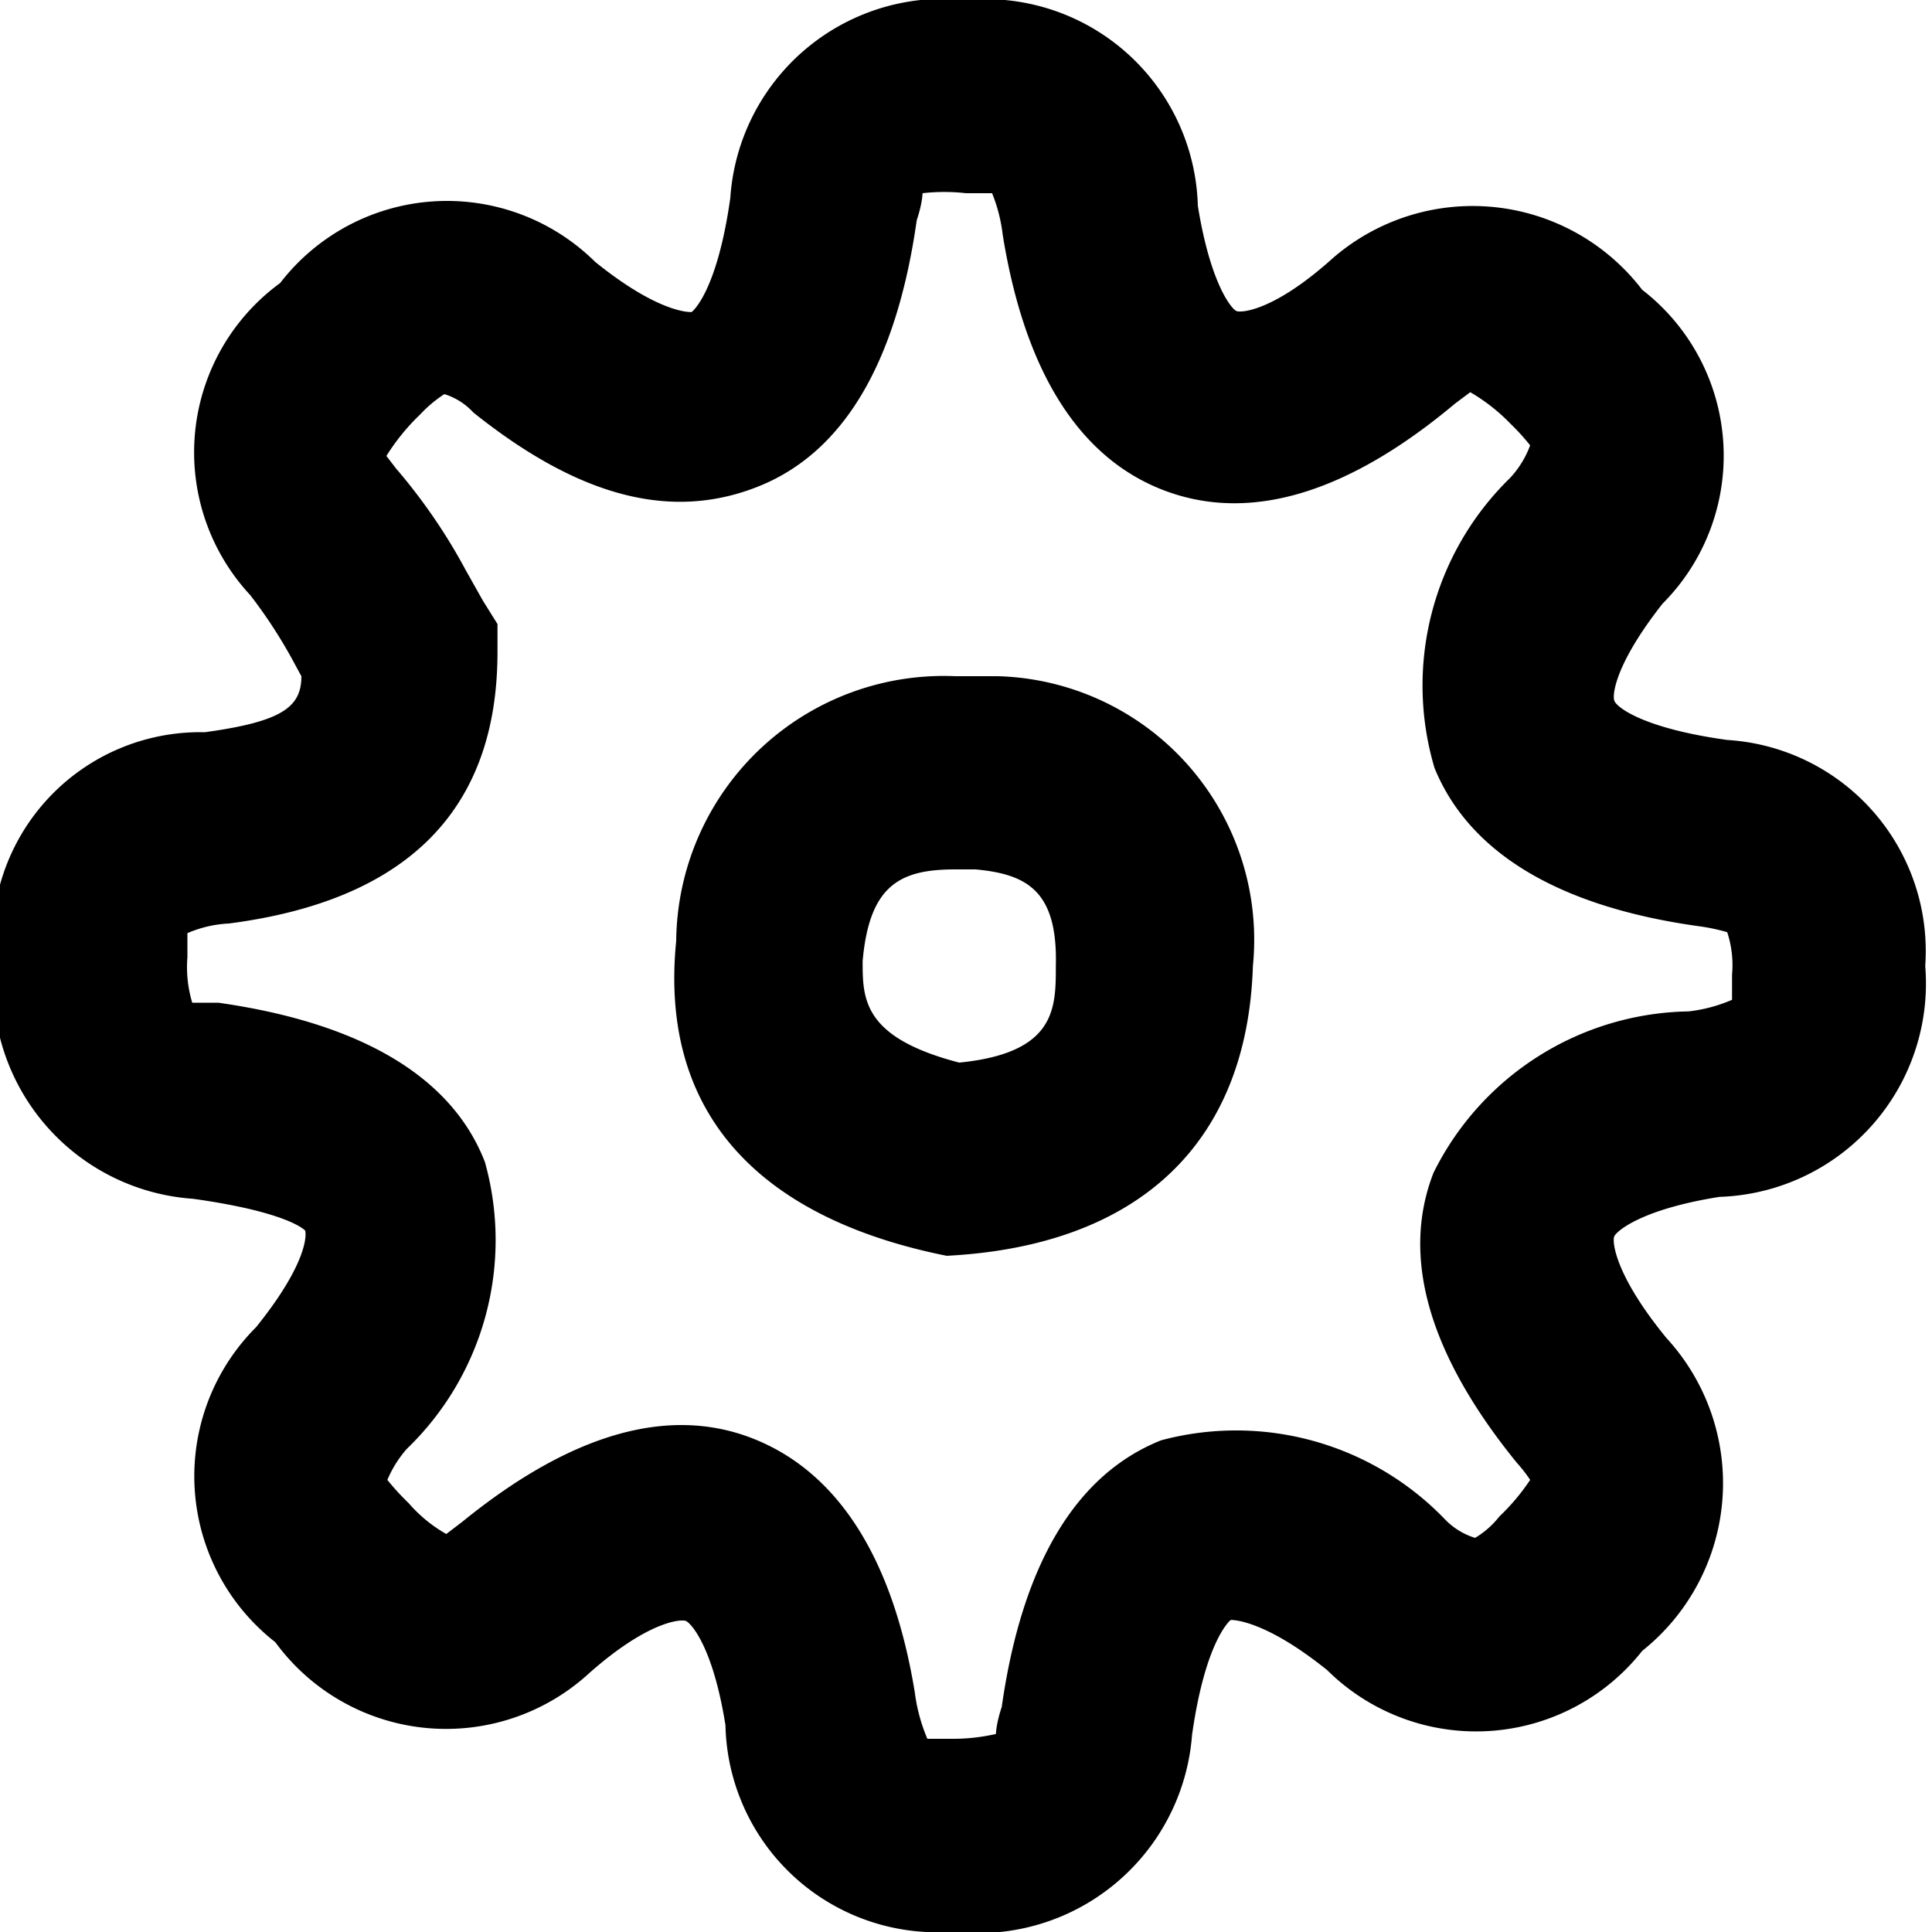 <svg id="Icons" xmlns="http://www.w3.org/2000/svg" viewBox="0 0 20 20">
  <title>X</title>
  <path d="M9.81,20a2.19,2.19,0,0,1-2.3-2.14c-.13-.82-.36-1.06-.41-1.08s-.39,0-1,.54A2.19,2.19,0,0,1,2.85,17a2.18,2.18,0,0,1-.2-3.26c.46-.57.53-.89.51-1h0S3,12.55,2,12.41A2.22,2.22,0,0,1-.06,10,2.15,2.15,0,0,1,2.12,7.58c.8-.11,1-.26,1-.58l-.06-.11a5.1,5.1,0,0,0-.47-.73A2.17,2.17,0,0,1,2.9,2.93a2.18,2.18,0,0,1,3.26-.22c.68.55,1,.52,1,.52h0s.26-.19.4-1.18A2.21,2.21,0,0,1,10,0a2.2,2.2,0,0,1,2.4,2.13c.13.81.35,1.07.4,1.09s.39,0,1-.55A2.21,2.21,0,0,1,17,3a2.17,2.17,0,0,1,.21,3.25c-.48.61-.52.93-.5,1s.3.29,1.17.41A2.19,2.19,0,0,1,19.93,10a2.21,2.21,0,0,1-2.13,2.39c-.82.13-1.07.36-1.09.41s0,.39.54,1.05A2.22,2.22,0,0,1,17,17.09a2.19,2.19,0,0,1-3.26.2c-.67-.54-1-.52-1-.52h0s-.26.2-.4,1.19A2.22,2.22,0,0,1,9.9,20Zm-.19-2h.23a2,2,0,0,0,.46-.05s0-.1.06-.28c.21-1.48.77-2.41,1.65-2.76a3,3,0,0,1,2.94.82.73.73,0,0,0,.31.19.9.9,0,0,0,.25-.22,2.24,2.24,0,0,0,.32-.38s-.05-.08-.14-.18c-.91-1.12-1.2-2.13-.86-3a3,3,0,0,1,2.64-1.67,1.58,1.58,0,0,0,.45-.12s0-.09,0-.26a1.09,1.09,0,0,0-.05-.44,2,2,0,0,0-.28-.06h0c-1.46-.2-2.39-.76-2.75-1.64a3,3,0,0,1,.78-3,1,1,0,0,0,.21-.34,2.35,2.35,0,0,0-.2-.22,1.93,1.93,0,0,0-.42-.33l-.16.12c-1.11.93-2.12,1.23-3,.9s-1.45-1.22-1.68-2.65A1.66,1.66,0,0,0,10.27,2H10a2,2,0,0,0-.45,0s0,.1-.06.28c-.21,1.48-.76,2.41-1.65,2.76S6,5.15,4.9,4.27a.68.68,0,0,0-.3-.19,1.33,1.33,0,0,0-.25.21A2.22,2.22,0,0,0,4,4.72l.1.13A5.89,5.89,0,0,1,4.82,5.9L5,6.22l.15.24v.29c0,1.63-.93,2.57-2.78,2.81a1.23,1.23,0,0,0-.43.1s0,.09,0,.25a1.28,1.28,0,0,0,.05.47l.27,0c1.48.21,2.42.77,2.76,1.65A3,3,0,0,1,4.21,15a1.18,1.18,0,0,0-.2.32,2.62,2.62,0,0,0,.22.24,1.48,1.48,0,0,0,.39.32l.17-.13c1.12-.91,2.13-1.2,3-.86s1.45,1.22,1.68,2.63A1.82,1.82,0,0,0,9.6,18Z"/>
  <path d="M9.89,9h.21c.53.05.85.22.83,1,0,.44,0,.9-1,1-1-.26-1-.66-1-1.05C9,9.15,9.33,9,9.89,9m0-2A2.77,2.77,0,0,0,7,9.74c-.19,1.9,1,2.9,2.8,3.26,1.94-.1,3.11-1.12,3.17-3a2.73,2.73,0,0,0-2.64-3L9.89,7Z"/>
</svg>
